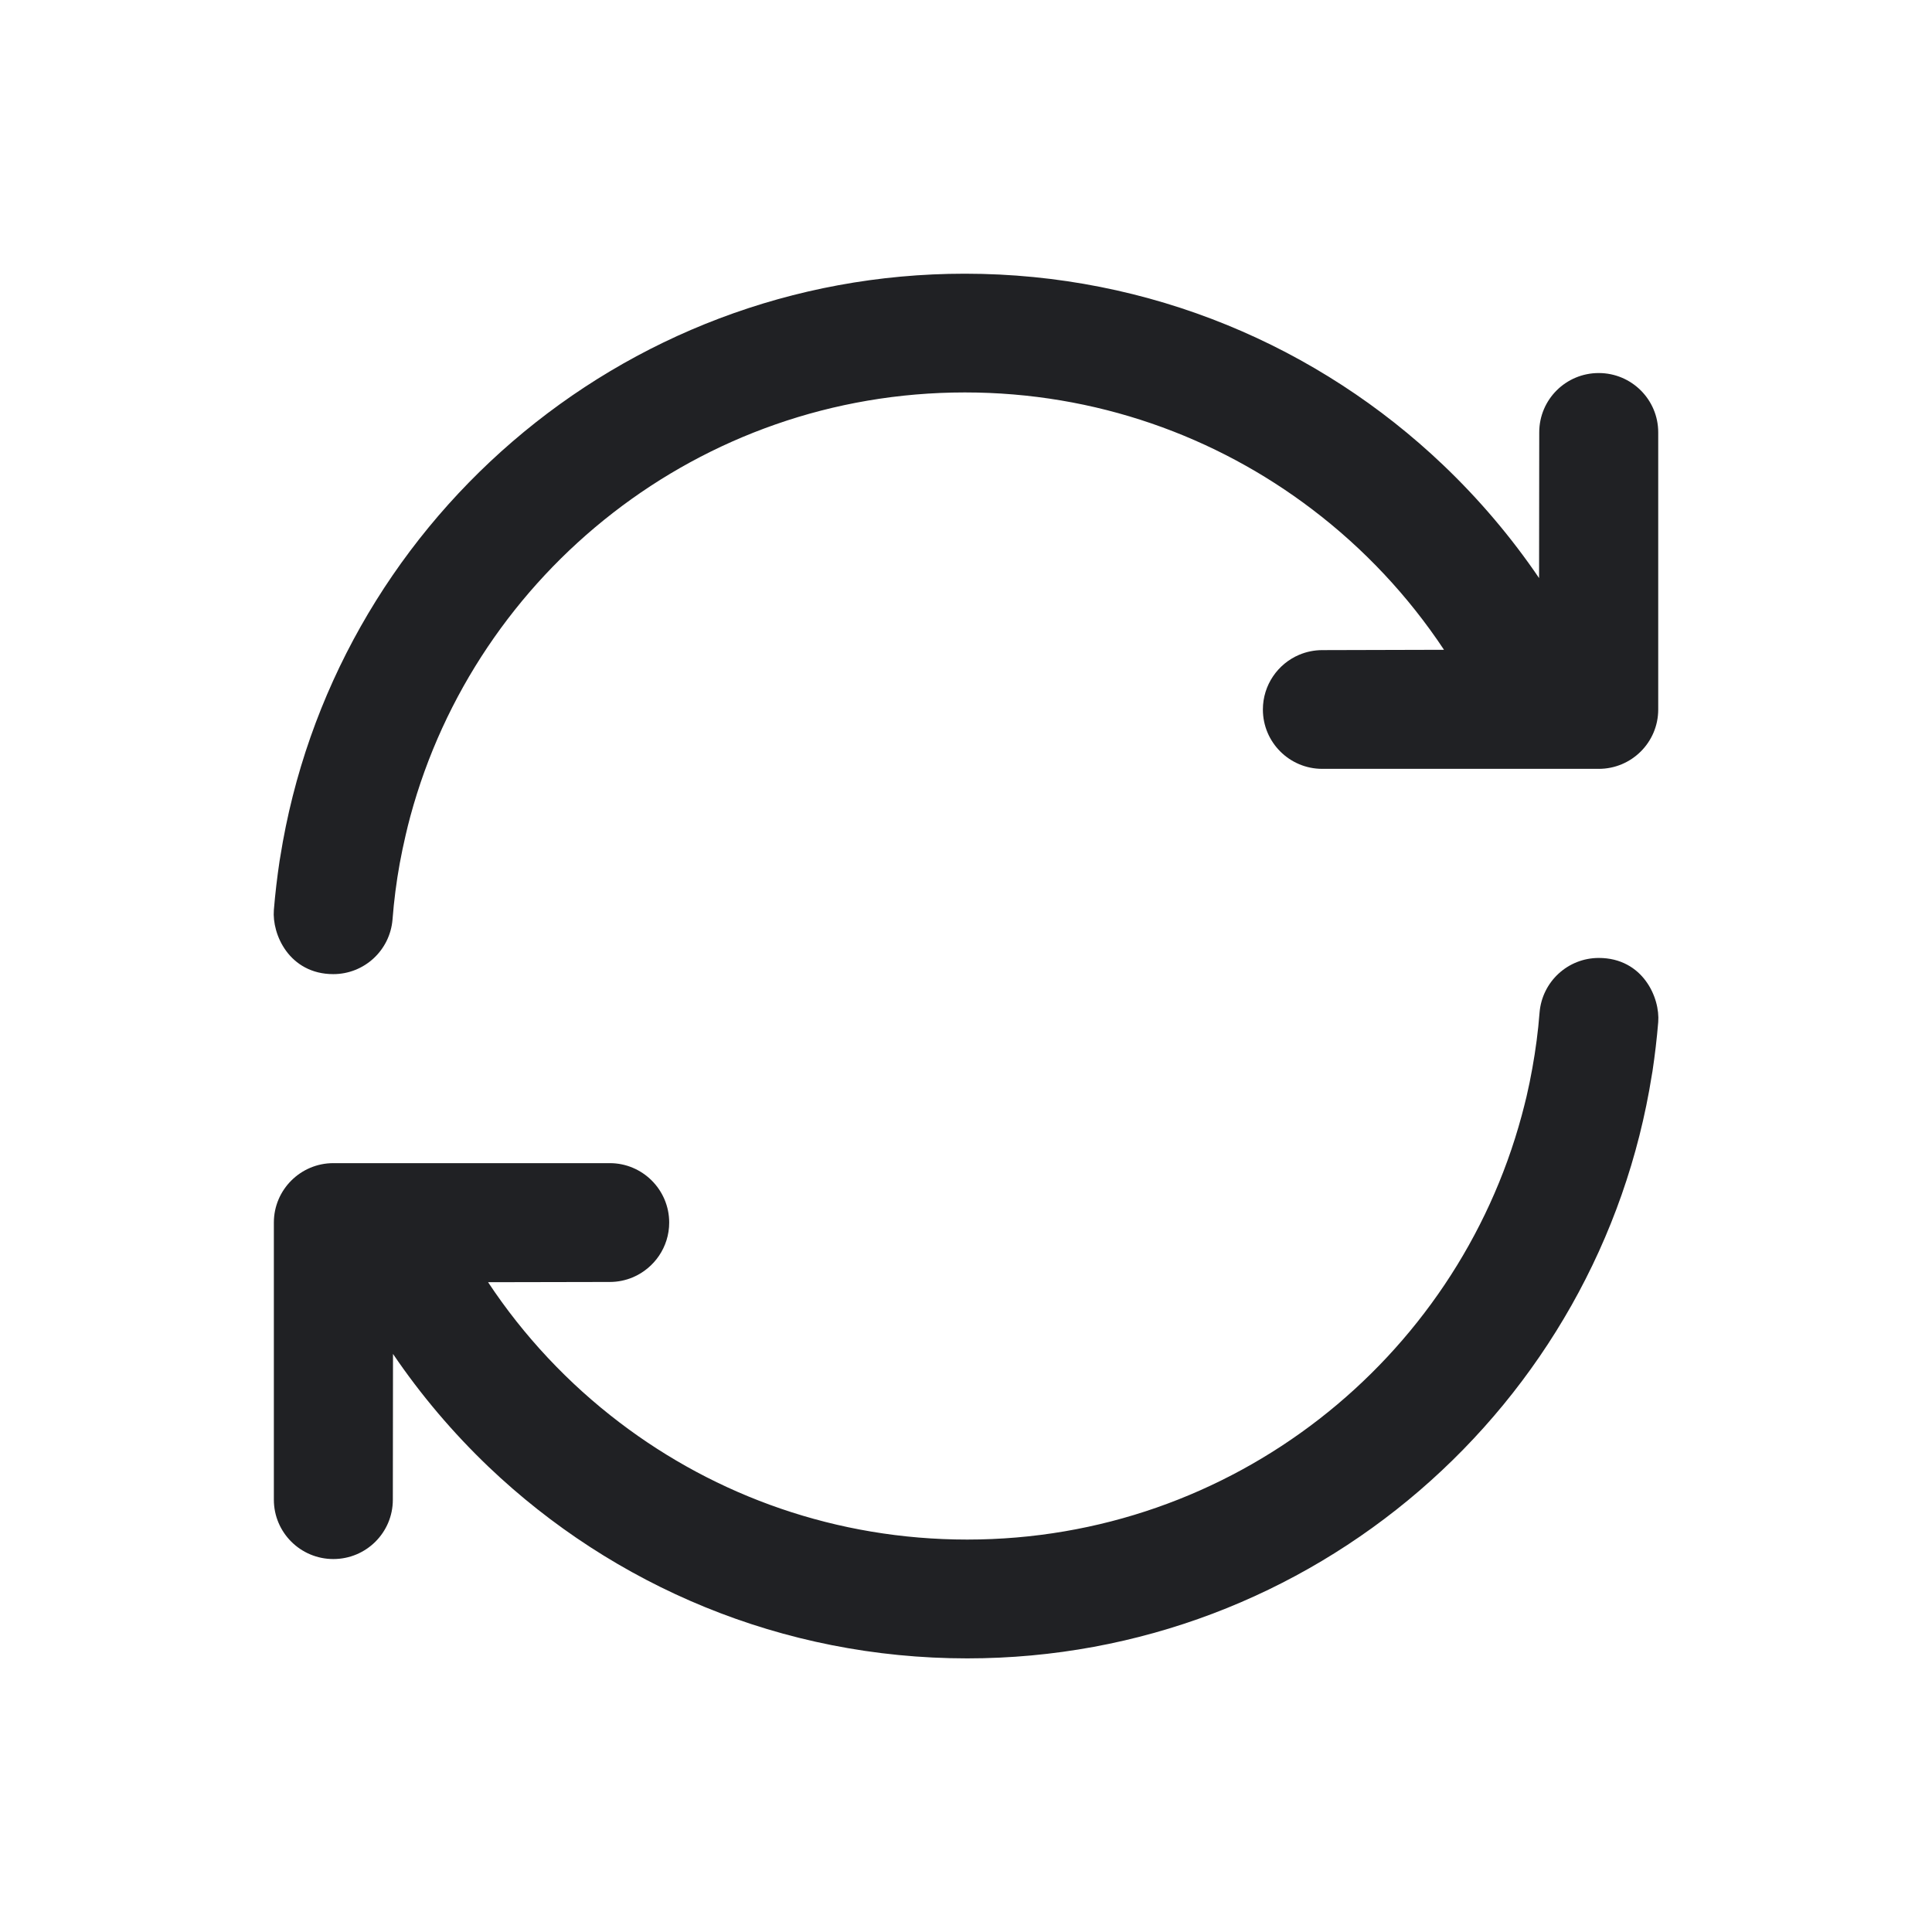 <svg width="24" height="24" viewBox="0 0 24 24" fill="none" xmlns="http://www.w3.org/2000/svg">
<path d="M20.528 13.306C20.558 13.106 20.582 12.903 20.599 12.697C20.611 12.545 20.564 12.349 20.447 12.189C20.328 12.025 20.134 11.9 19.861 11.9C19.476 11.9 19.157 12.195 19.125 12.578C19.107 12.813 19.076 13.044 19.035 13.271C19.014 13.389 18.99 13.506 18.963 13.622C18.944 13.701 18.924 13.78 18.903 13.858C18.084 16.891 15.309 19.125 12.015 19.125C10.392 19.125 8.896 18.584 7.697 17.671C7.059 17.186 6.506 16.597 6.063 15.928L7.575 15.925C7.677 15.925 7.774 15.904 7.862 15.867C8.127 15.754 8.313 15.492 8.313 15.187C8.313 14.78 7.982 14.449 7.575 14.449H4.141C3.733 14.449 3.402 14.78 3.402 15.187V18.63C3.402 19.037 3.733 19.367 4.141 19.367C4.549 19.367 4.88 19.038 4.88 18.63L4.882 16.819C5.228 17.329 5.628 17.8 6.072 18.224C7.618 19.696 9.711 20.601 12.015 20.601C16.308 20.601 19.871 17.458 20.52 13.352L20.528 13.306Z" fill="#202124"/>
<path d="M3.473 10.695C3.443 10.895 3.419 11.098 3.402 11.304C3.39 11.456 3.437 11.652 3.554 11.812C3.673 11.975 3.867 12.101 4.14 12.101C4.525 12.101 4.844 11.806 4.876 11.423C4.894 11.188 4.924 10.956 4.965 10.729C4.987 10.611 5.011 10.494 5.038 10.379C5.056 10.299 5.076 10.221 5.097 10.142C5.917 7.11 8.692 4.875 11.986 4.875C13.609 4.875 15.105 5.417 16.304 6.33C16.942 6.815 17.495 7.404 17.938 8.072L16.426 8.076C16.324 8.076 16.227 8.097 16.139 8.134C15.874 8.246 15.688 8.509 15.688 8.814C15.688 9.221 16.018 9.551 16.426 9.551H19.86C20.268 9.551 20.599 9.221 20.599 8.814V5.371C20.599 4.964 20.268 4.634 19.86 4.634C19.452 4.634 19.121 4.963 19.121 5.371L19.119 7.181C18.773 6.672 18.373 6.201 17.928 5.777C16.383 4.305 14.289 3.4 11.986 3.4C7.693 3.4 4.13 6.543 3.481 10.648L3.473 10.695Z" fill="#202124"/>
</svg>

